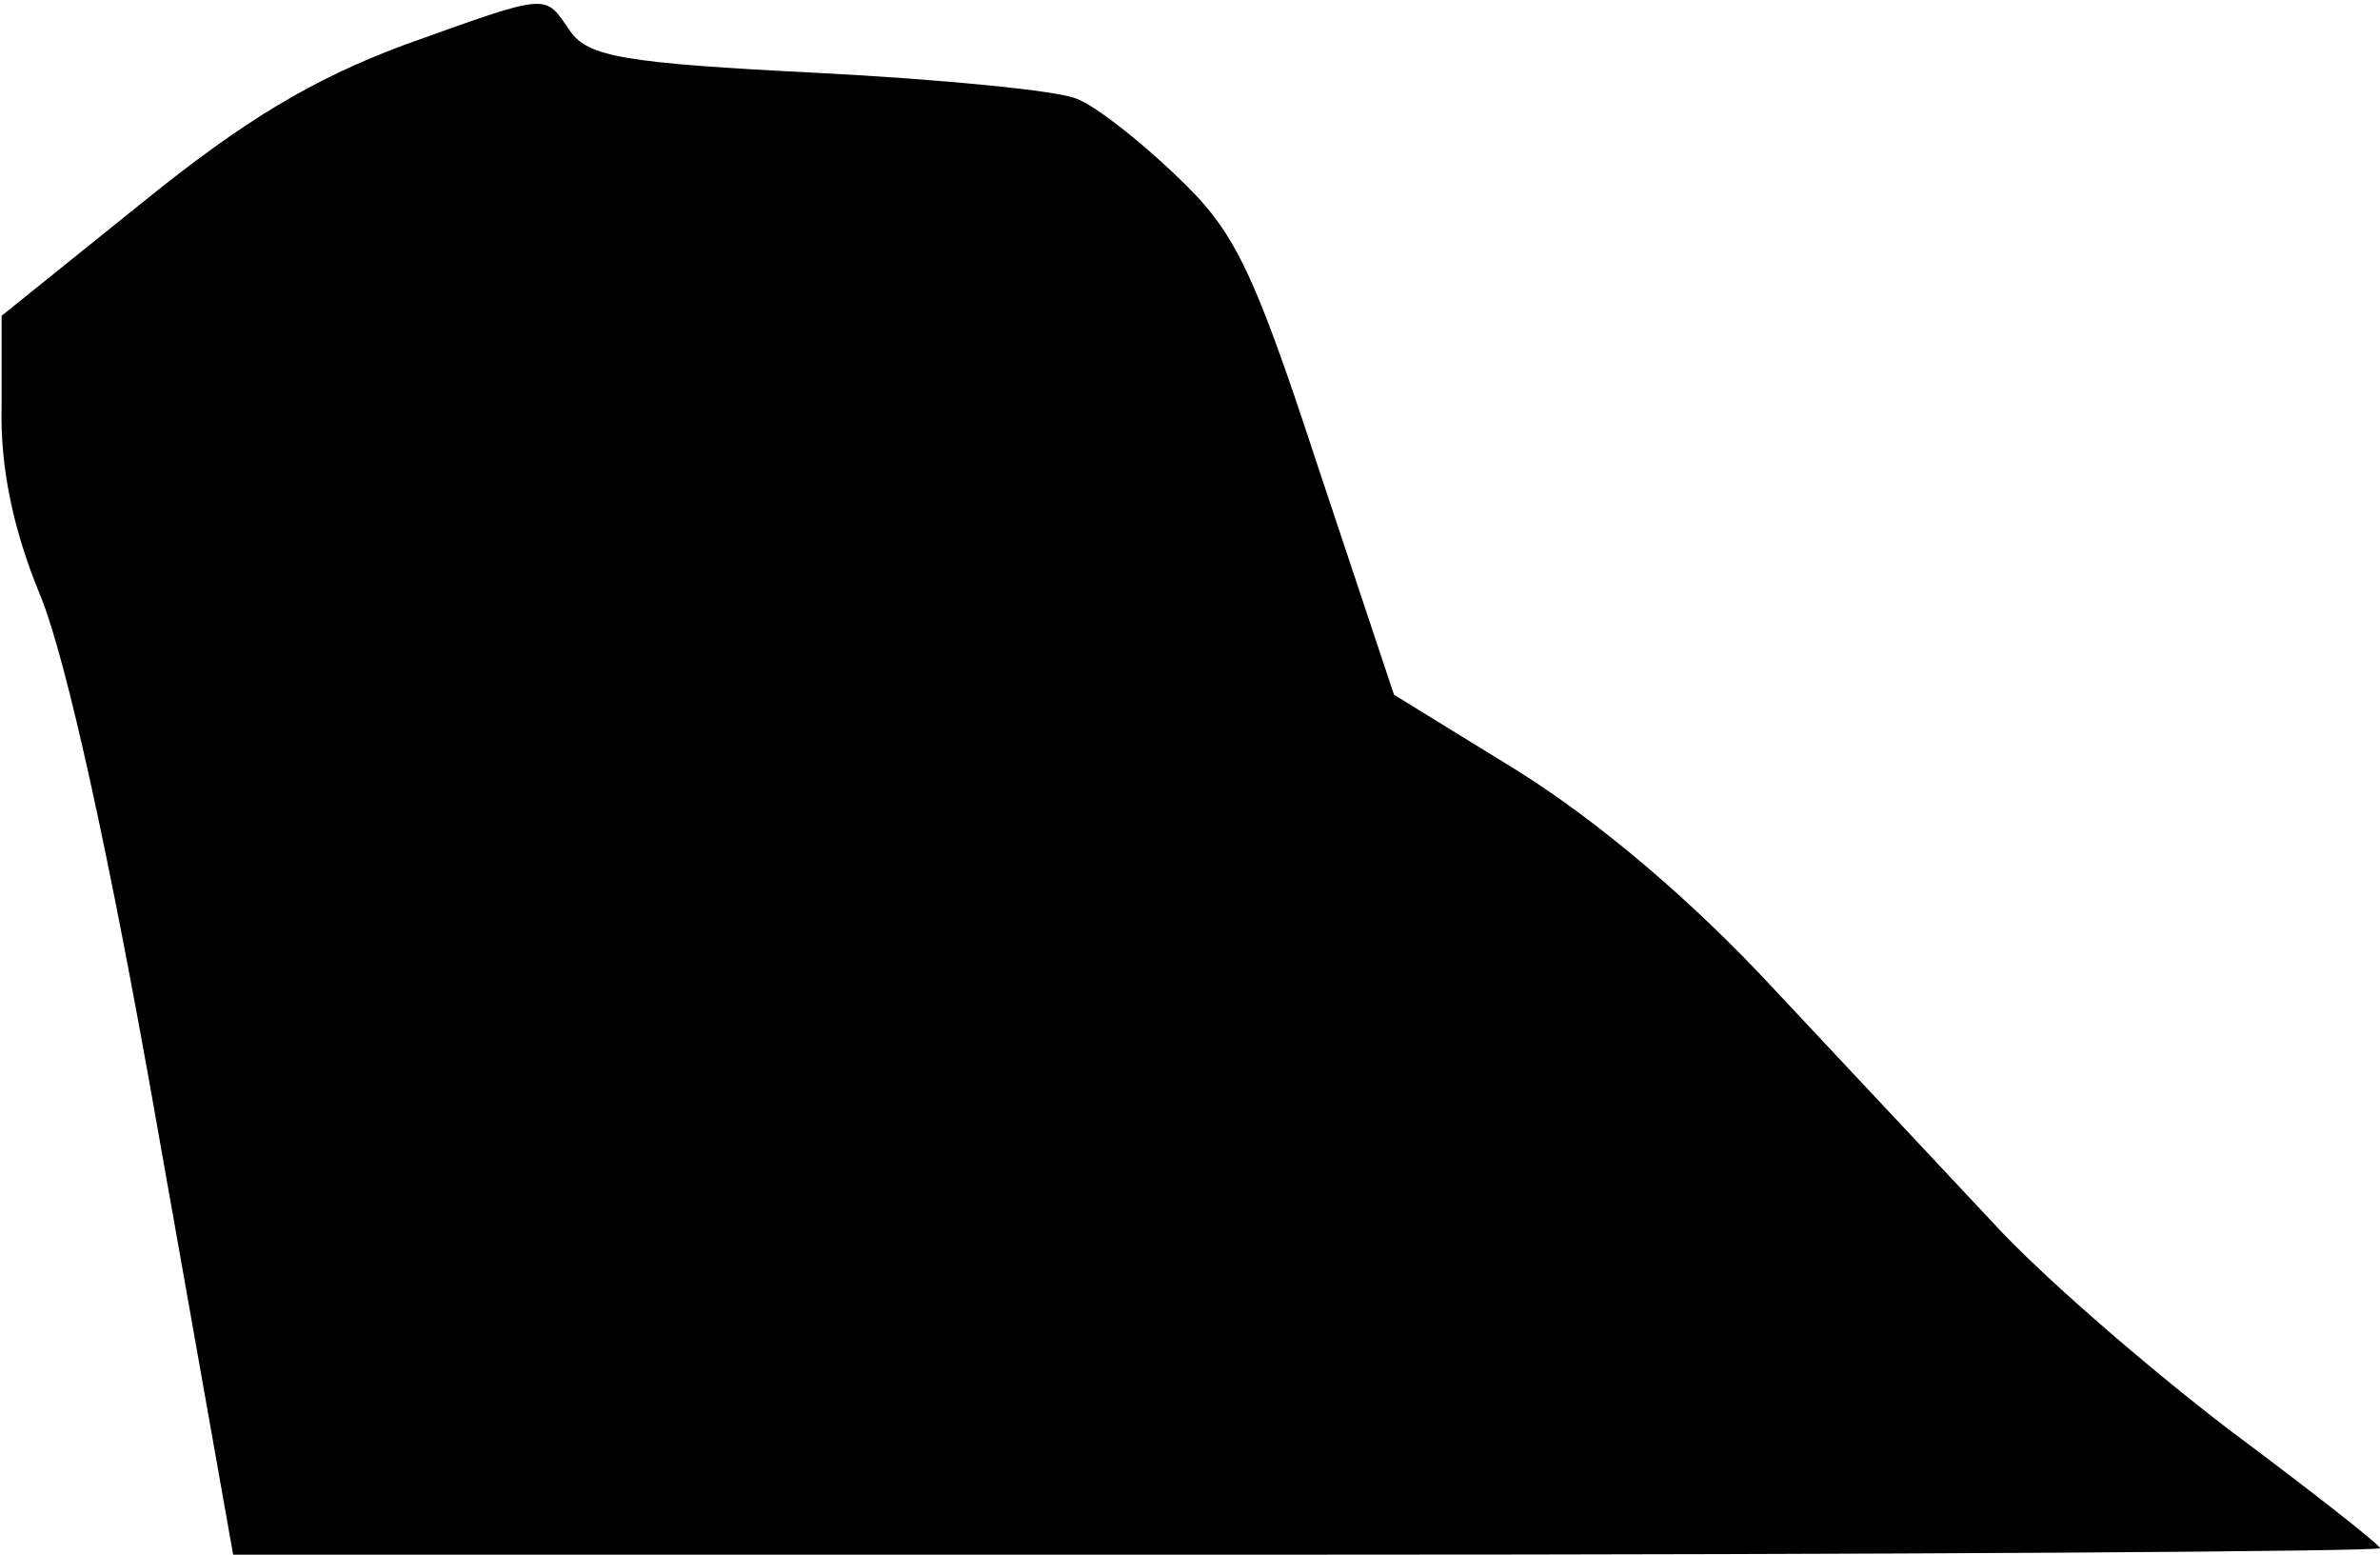<?xml version="1.0" standalone="no"?>
<!DOCTYPE svg PUBLIC "-//W3C//DTD SVG 20010904//EN"
 "http://www.w3.org/TR/2001/REC-SVG-20010904/DTD/svg10.dtd">
<svg version="1.0" xmlns="http://www.w3.org/2000/svg"
 width="147pt" height="96pt" viewBox="0 0 147 96"
 preserveAspectRatio="xMidYMid meet">
<g transform="translate(0,96) scale(0.1,-0.1)"
fill="#000000" stroke="none">
<path fill="#000000" stroke="none" d="M249 932 c-56 -21 -98 -46 -161 -97
l-87 -70 0 -56 c-1 -37 7 -76 24 -117 16 -39 43 -162 72 -327 l47 -265 663 0
c365 0 663 2 663 4 0 2 -42 35 -93 73 -51 39 -117 96 -147 129 -30 32 -91 97
-135 144 -50 54 -107 102 -156 133 l-78 48 -47 141 c-41 125 -52 146 -88 180
-23 22 -50 43 -61 47 -11 5 -83 12 -160 16 -120 6 -142 10 -153 26 -16 23 -11
24 -103 -9z"/>
</g>
</svg>
